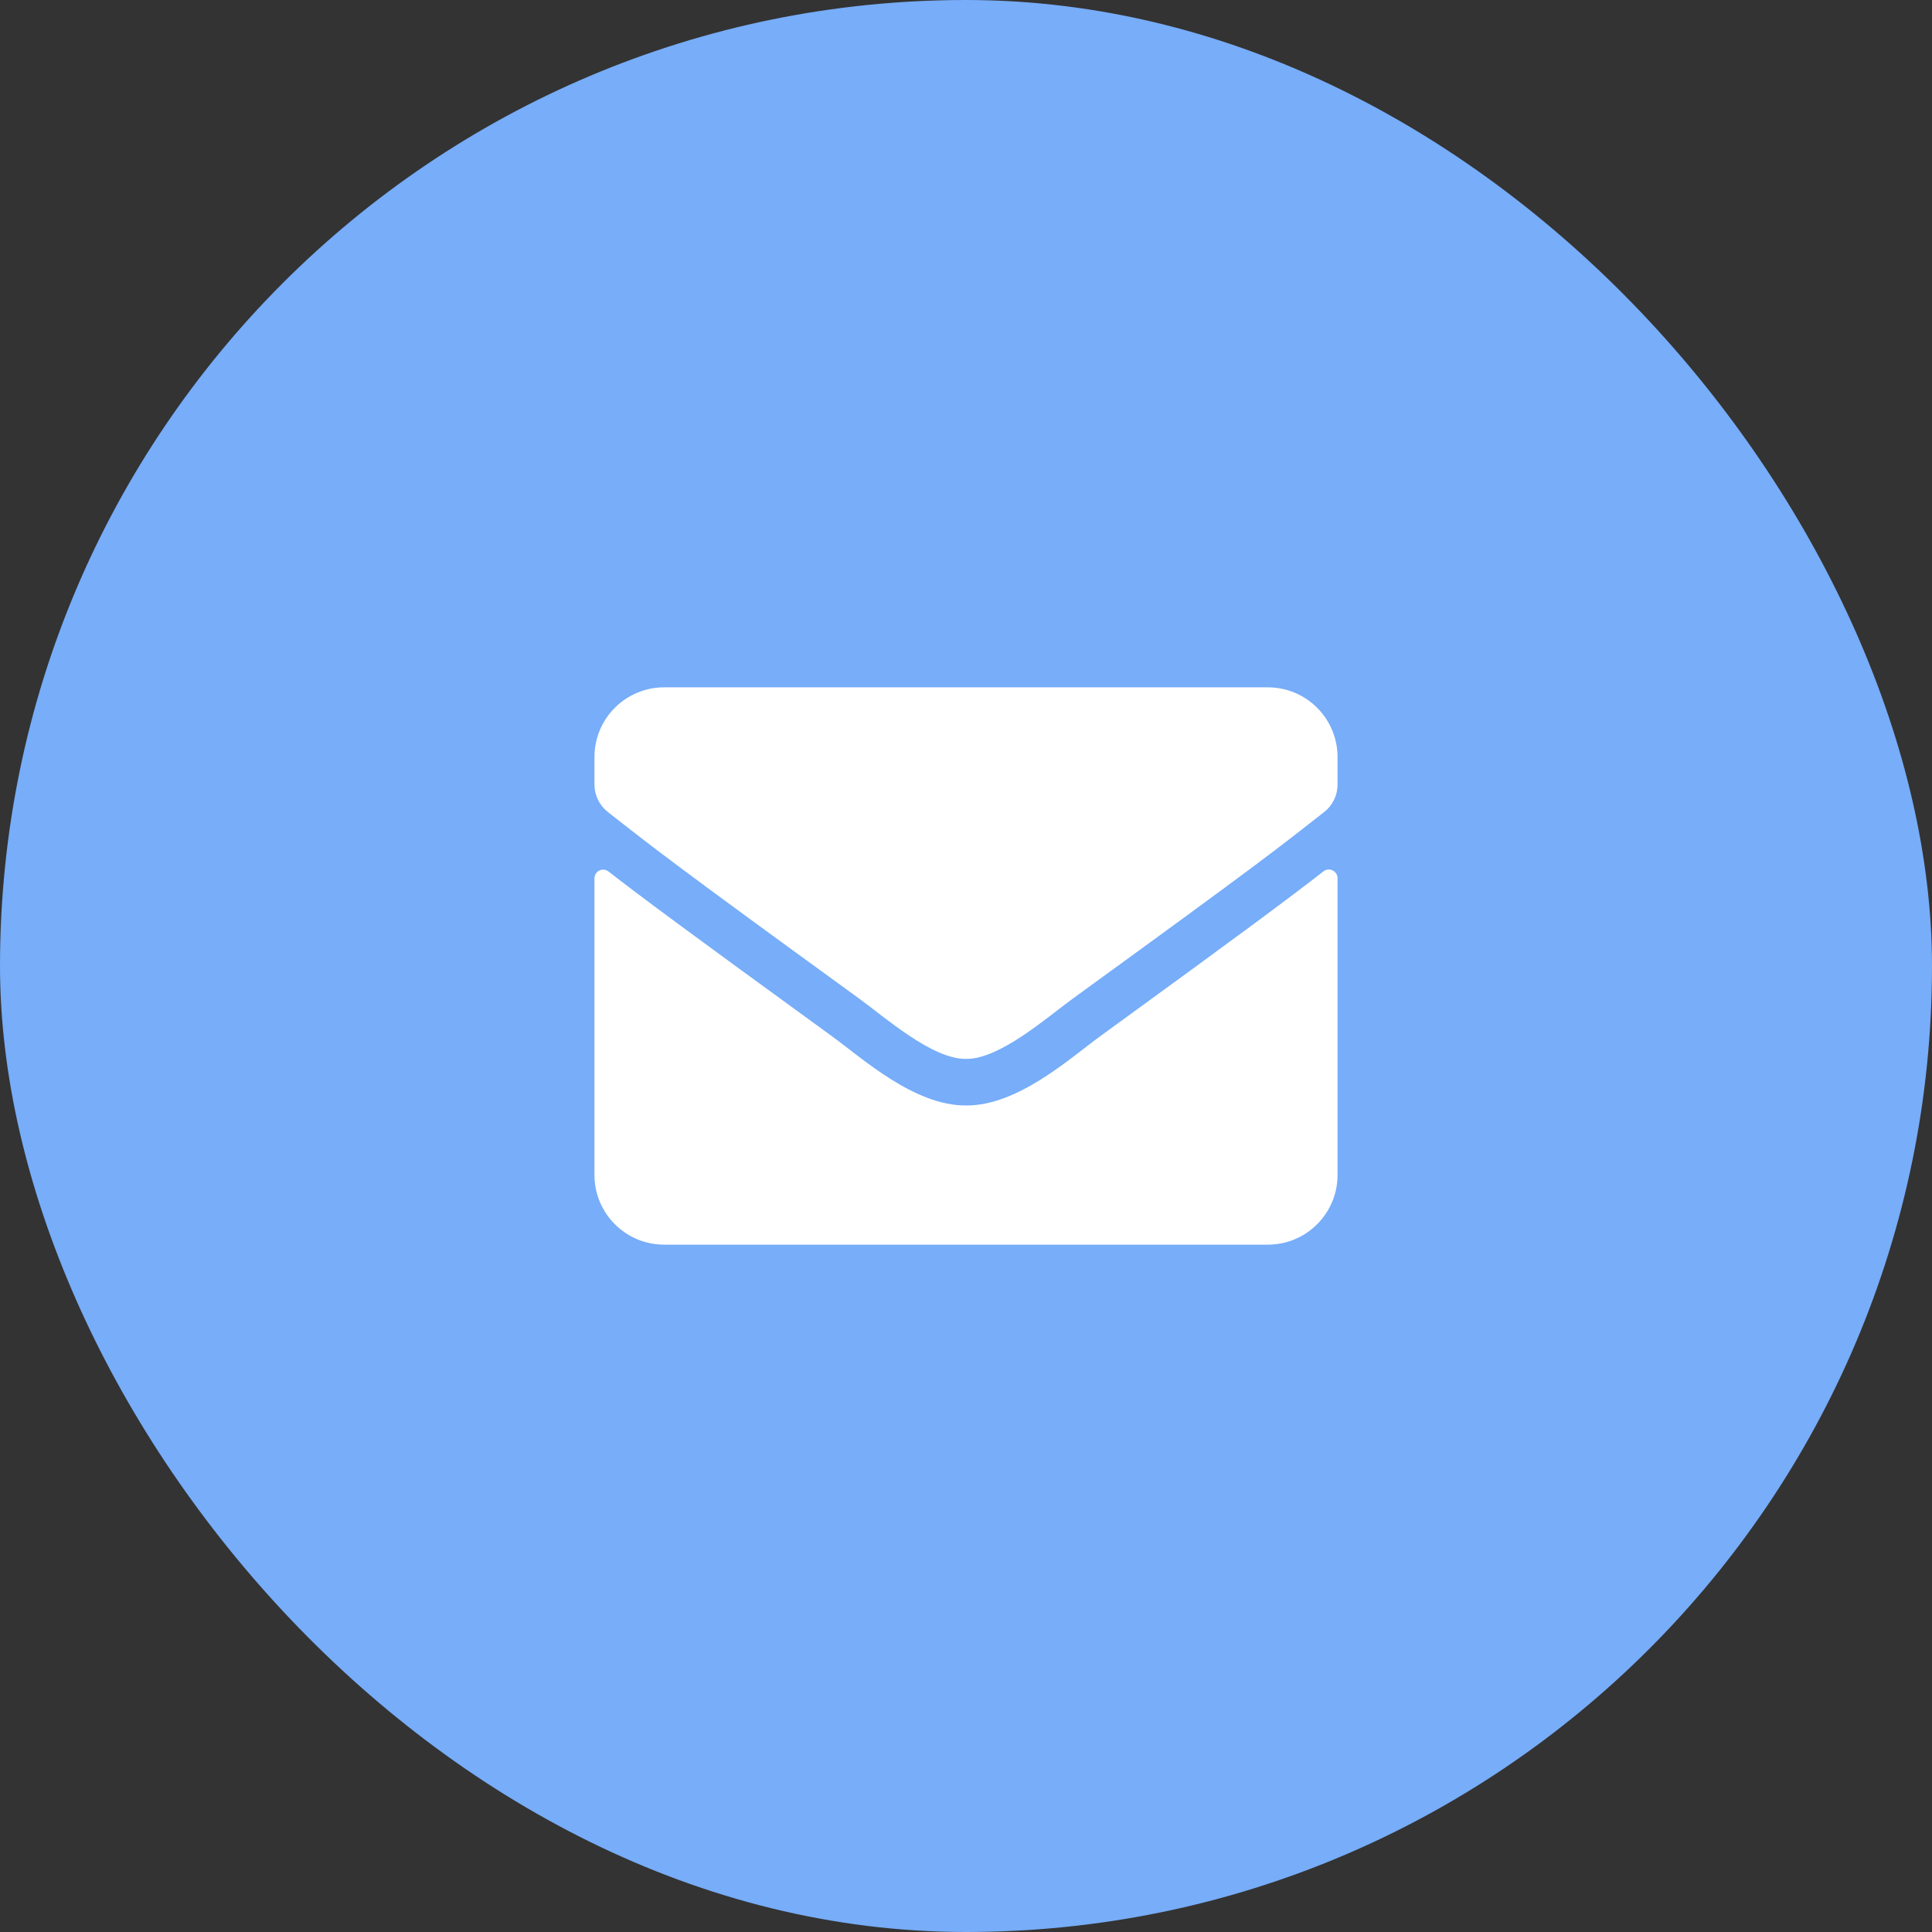 <svg width="52" height="52" viewBox="0 0 52 52" fill="none" xmlns="http://www.w3.org/2000/svg">
<rect x="0" y="0" width="52" height="52" fill="#333333" stroke="none"/>
<rect width="52" height="52" rx="26" fill="#77ADF9"/>
<path d="M35.621 23.453C35.773 23.332 36 23.445 36 23.637V31.625C36 32.66 35.16 33.5 34.125 33.5H17.875C16.84 33.5 16 32.66 16 31.625V23.641C16 23.445 16.223 23.336 16.379 23.457C17.254 24.137 18.414 25 22.398 27.895C23.223 28.496 24.613 29.762 26 29.754C27.395 29.766 28.812 28.473 29.605 27.895C33.59 25 34.746 24.133 35.621 23.453ZM26 28.5C26.906 28.516 28.211 27.359 28.867 26.883C34.051 23.121 34.445 22.793 35.641 21.855C35.867 21.68 36 21.406 36 21.117V20.375C36 19.34 35.16 18.5 34.125 18.5H17.875C16.84 18.5 16 19.34 16 20.375V21.117C16 21.406 16.133 21.676 16.359 21.855C17.555 22.789 17.949 23.121 23.133 26.883C23.789 27.359 25.094 28.516 26 28.5Z" fill="white"/>
</svg>

